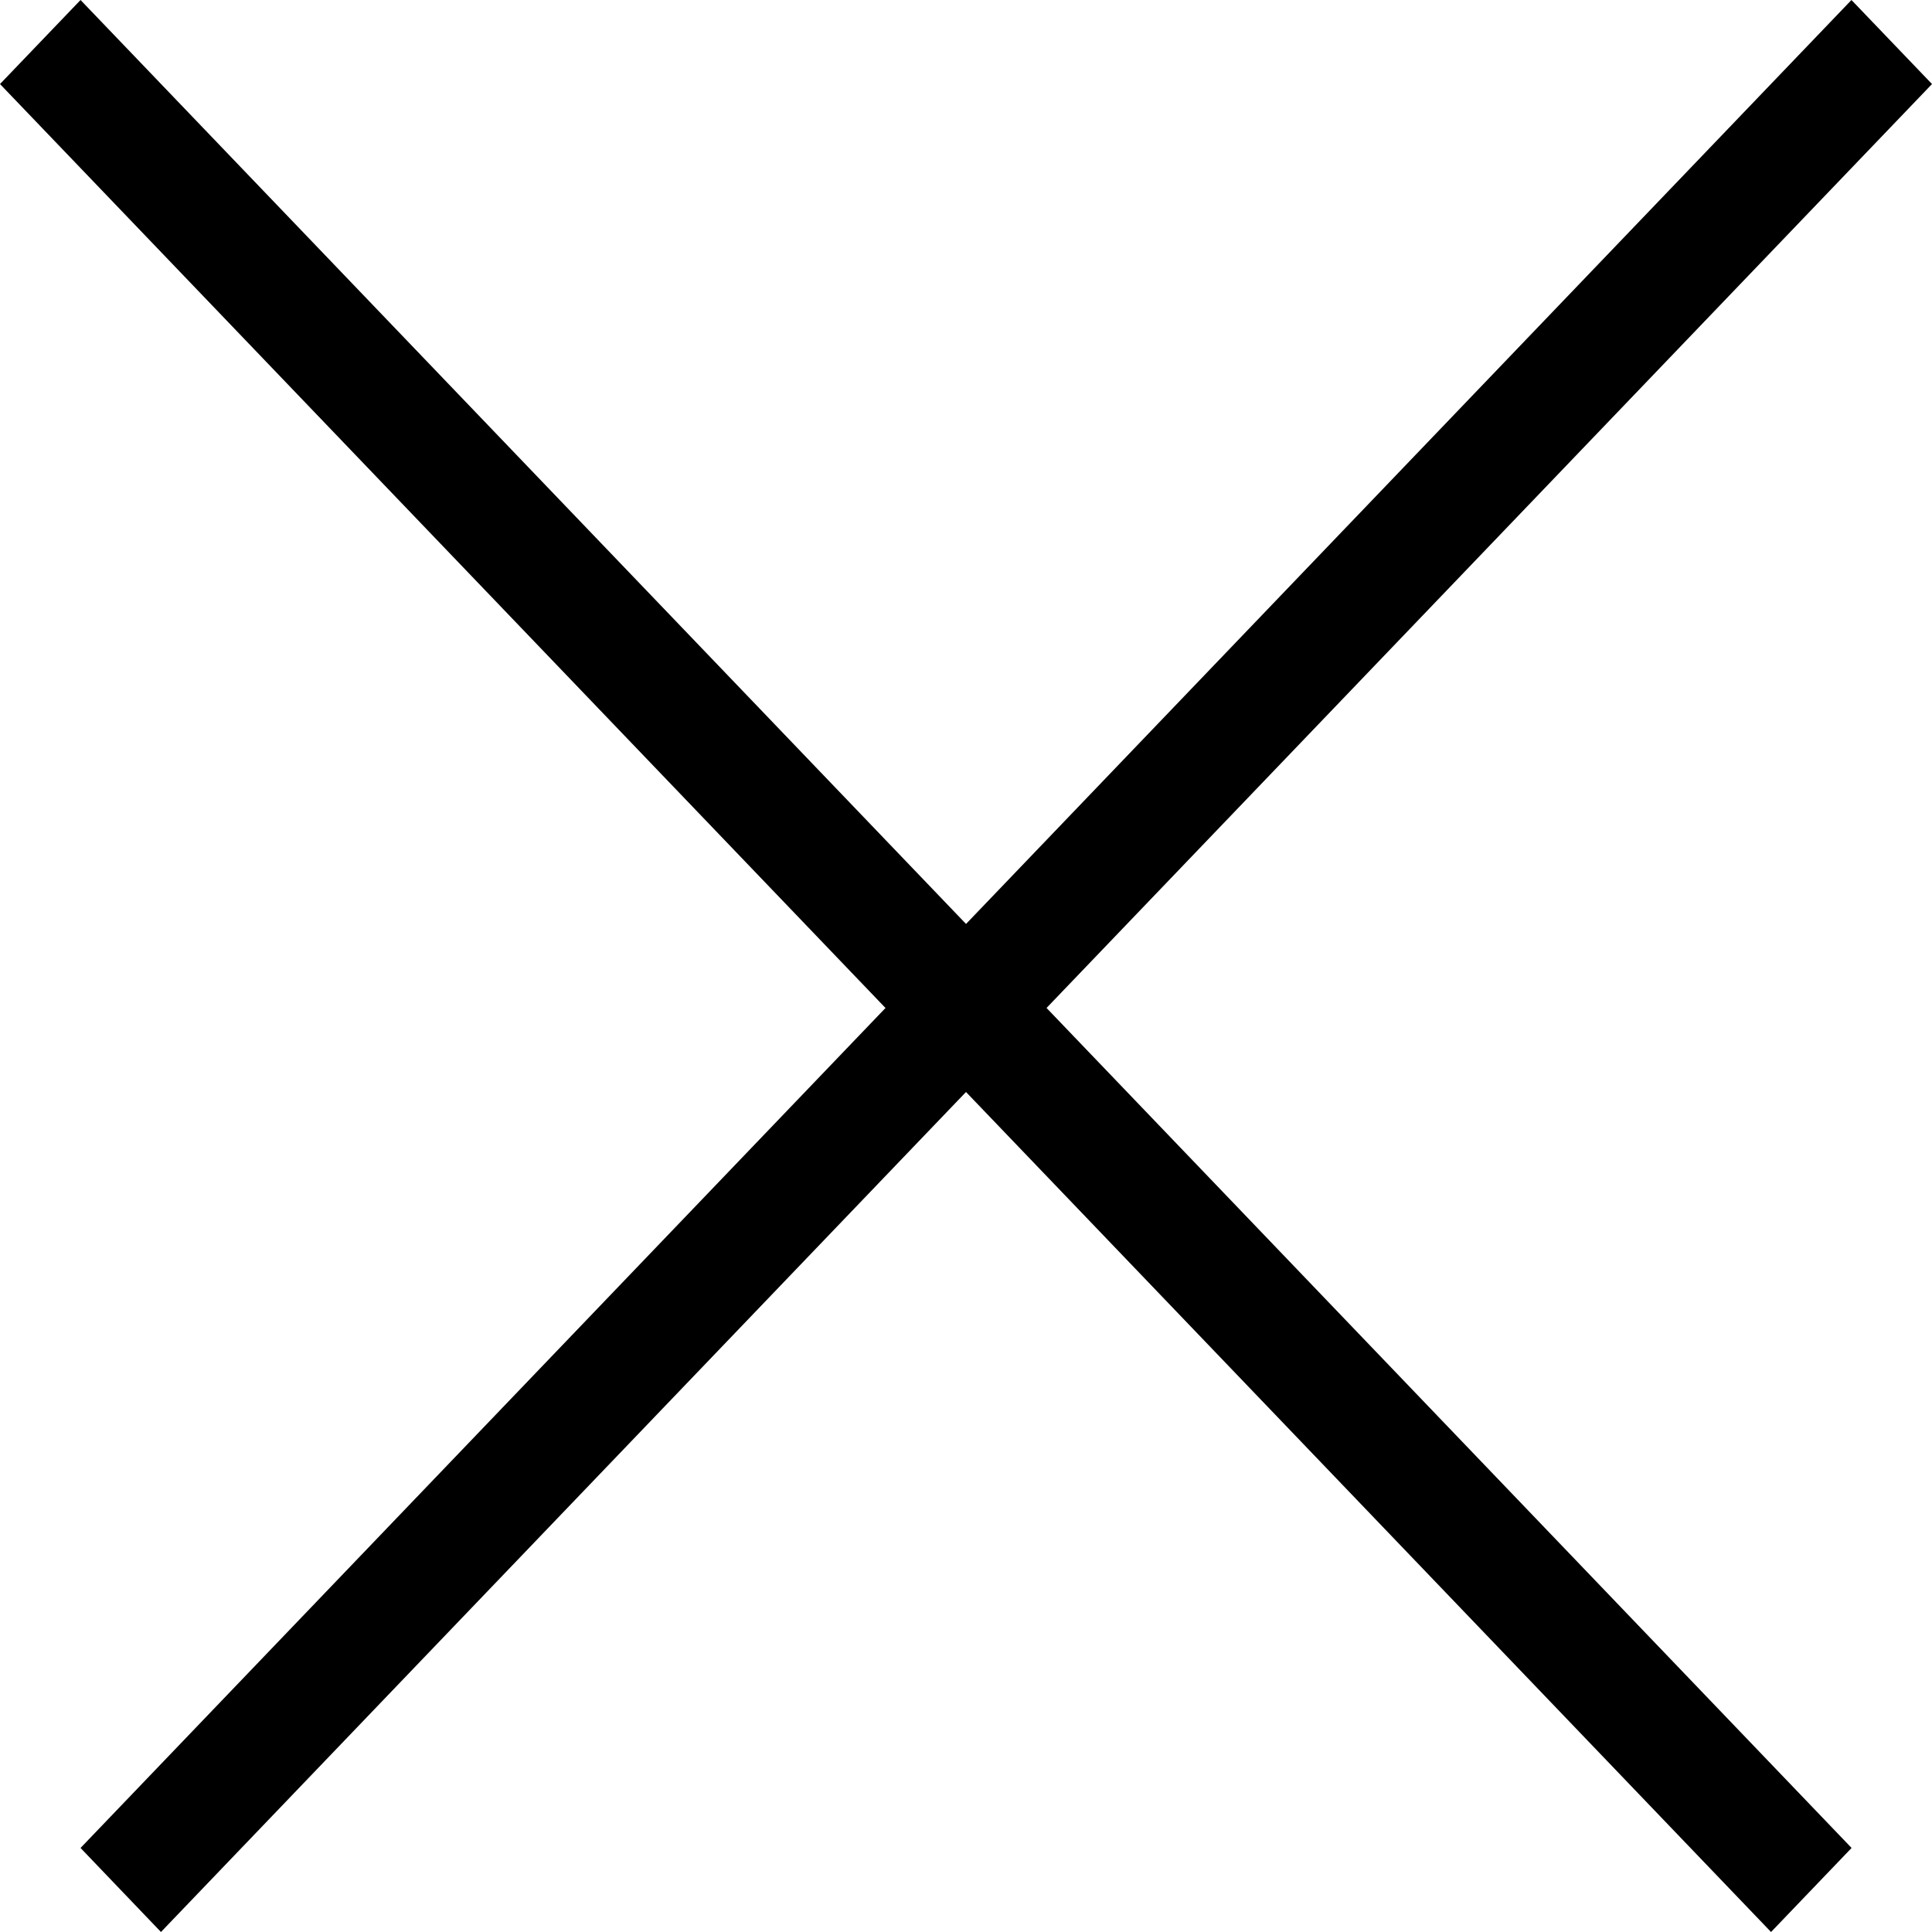 <svg width="16" height="16" viewBox="0 0 16 16" fill="none" xmlns="http://www.w3.org/2000/svg"><path fill-rule="evenodd" clip-rule="evenodd" d="M.667 15.304L15.333 0 16 .696 1.333 16l-.666-.696z" fill="#000"/><path fill-rule="evenodd" clip-rule="evenodd" d="M.667 0l14.667 15.304-.667.696L0 .696.667 0z" fill="#000"/></svg>